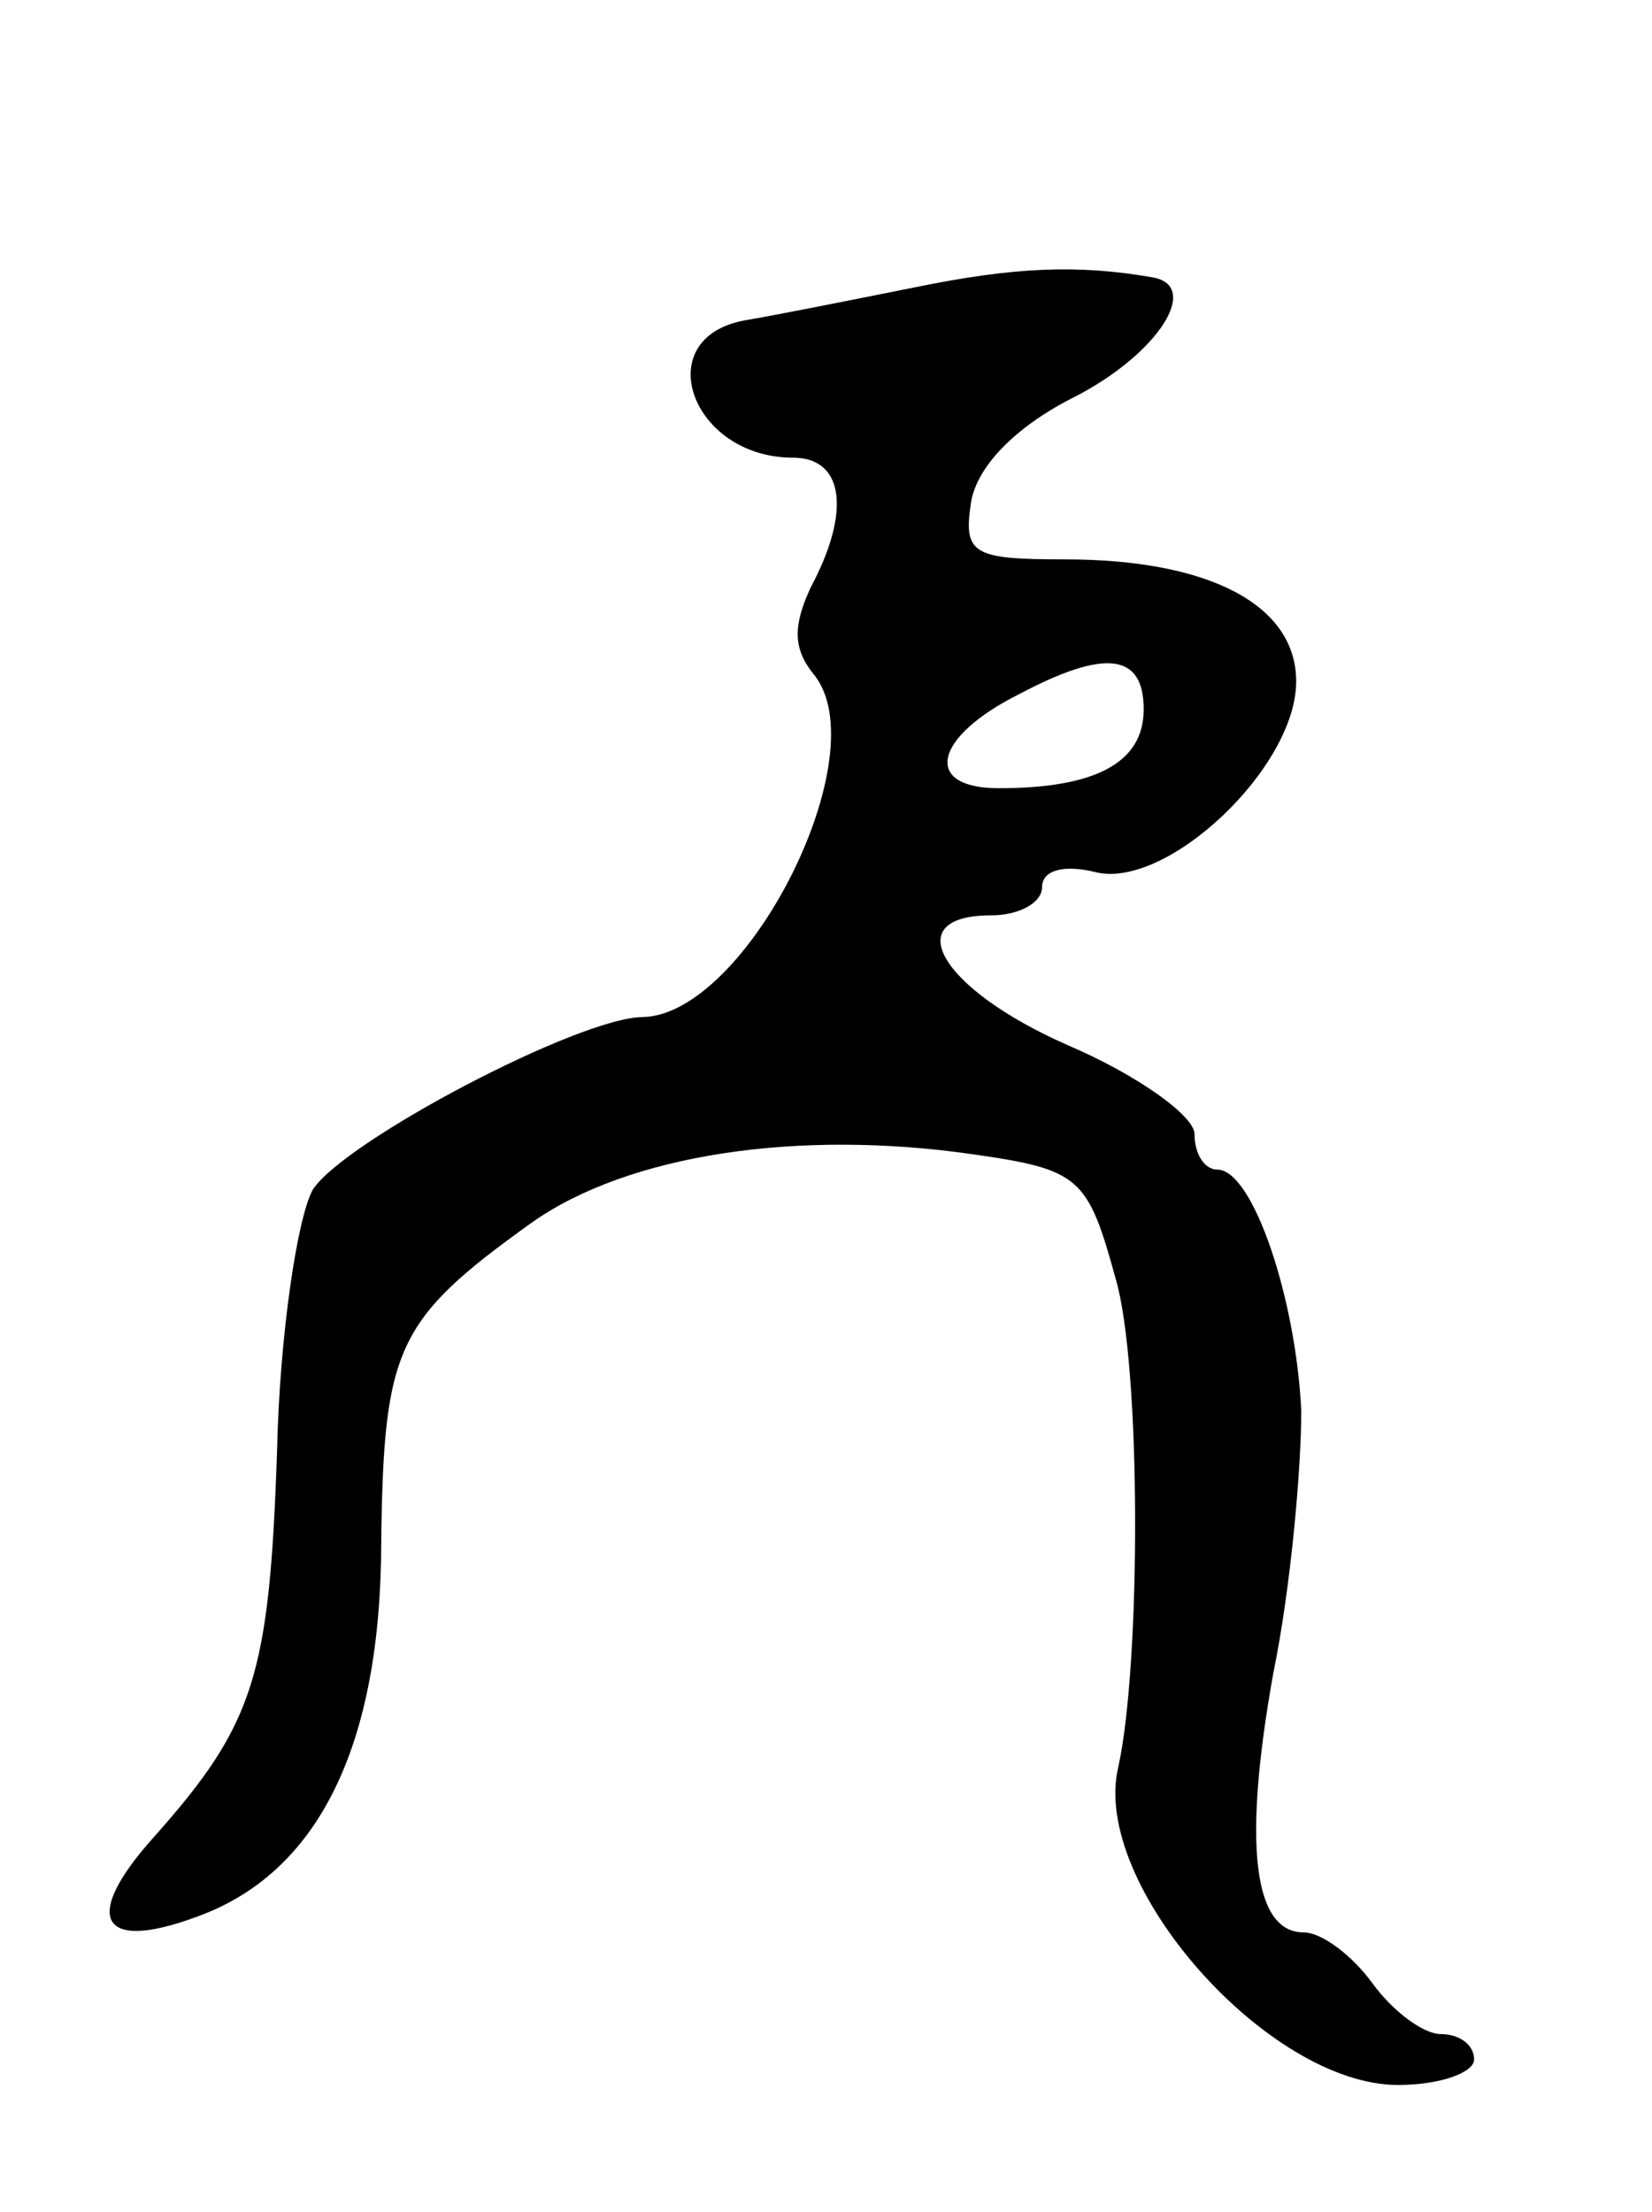 <svg version="1.0" xmlns="http://www.w3.org/2000/svg"
 width="65pt" height="87pt" viewBox="0 0 65 87"
 preserveAspectRatio="xMidYMid meet">
<g transform="translate(0,87) scale(0.1,-0.1)"
fill="#000000" stroke="none">
<path d="M360 757 c-25 -5 -55 -11 -67 -13 -38 -7 -21 -54 19 -54 20 0 23 -21
7 -51 -7 -15 -7 -24 1 -34 26 -31 -26 -134 -67 -135 -25 0 -118 -49 -130 -68
-6 -11 -13 -57 -14 -103 -3 -88 -9 -107 -48 -151 -29 -32 -22 -46 16 -32 48
17 73 67 73 148 1 76 6 87 59 125 38 27 105 37 174 27 42 -6 45 -9 56 -49 10
-34 10 -151 1 -192 -11 -46 59 -125 110 -125 17 0 30 5 30 10 0 6 -6 10 -13
10 -7 0 -19 9 -27 20 -8 11 -20 20 -27 20 -20 0 -24 35 -12 102 7 34 11 81 11
103 -2 44 -19 95 -33 95 -5 0 -9 6 -9 14 0 7 -22 23 -50 35 -50 22 -67 51 -30
51 11 0 20 5 20 11 0 7 9 9 21 6 28 -7 79 41 79 75 0 30 -34 48 -91 48 -36 0
-40 2 -37 22 2 14 17 30 41 42 33 17 50 44 30 47 -29 5 -54 4 -93 -4z m90
-166 c0 -21 -19 -31 -57 -31 -30 0 -26 20 8 37 34 18 49 16 49 -6z"/>
</g>
</svg>
